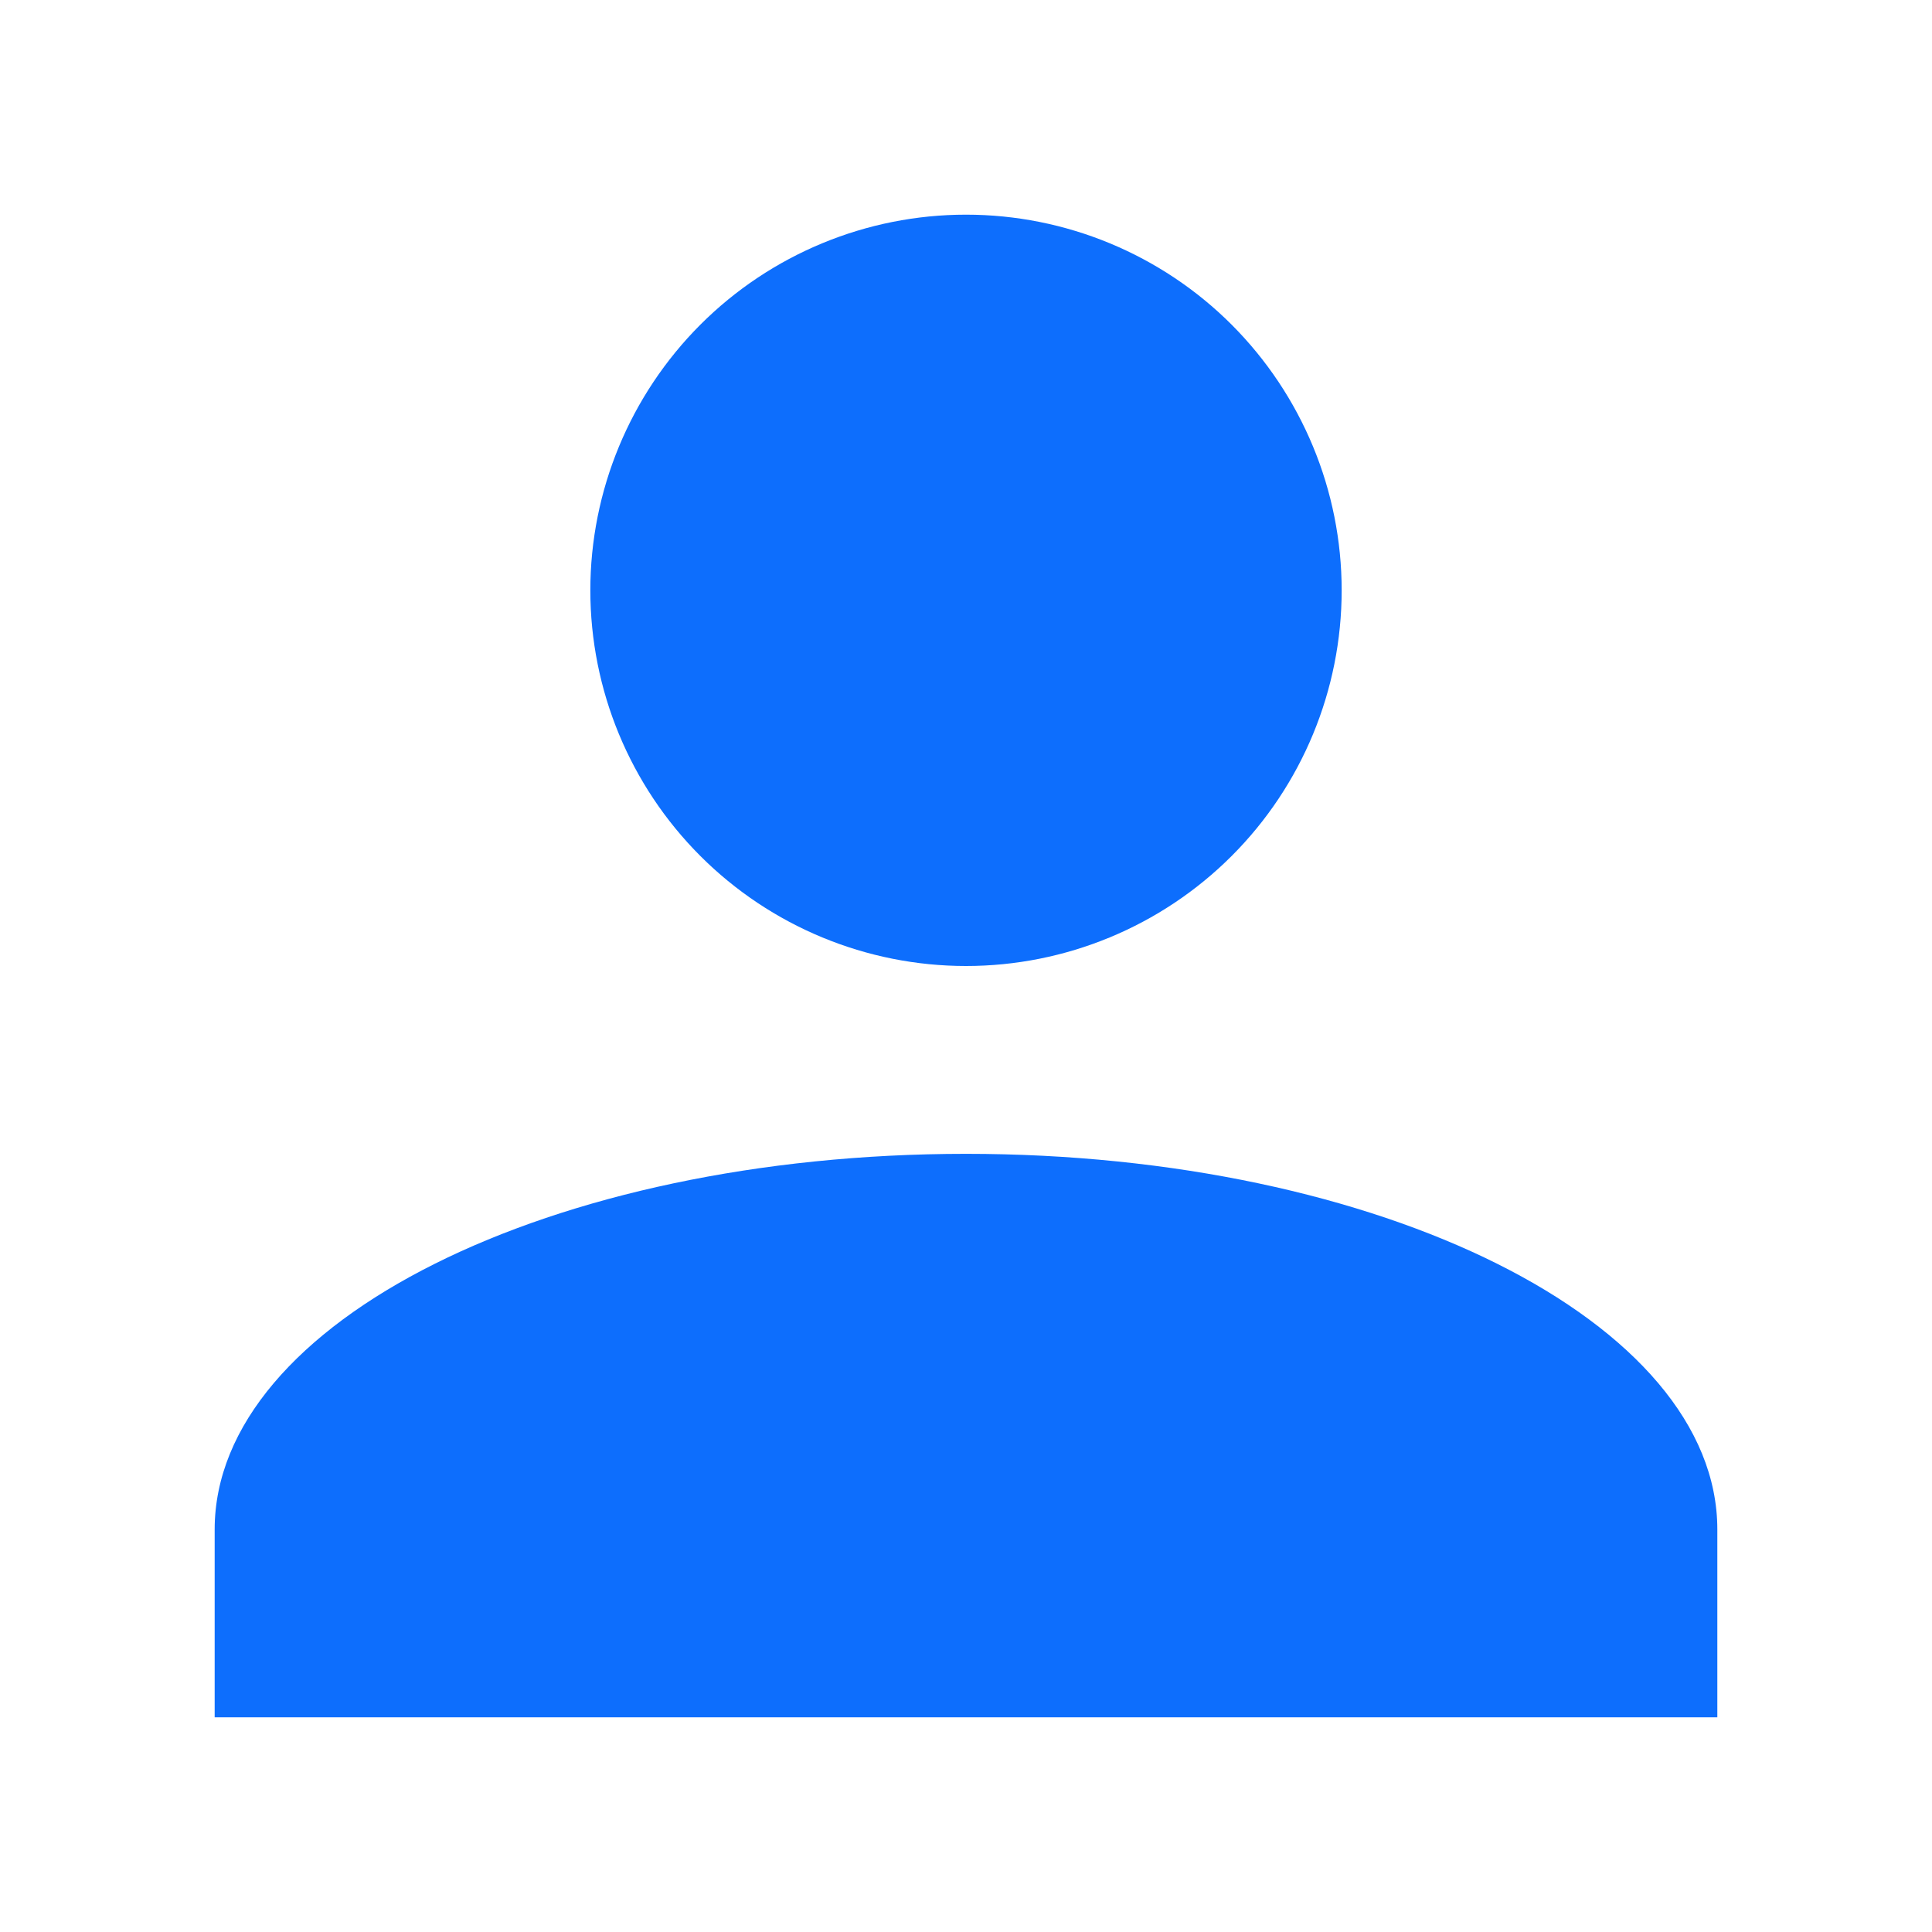 <svg width="18" height="18" viewBox="0 0 18 18" fill="none" xmlns="http://www.w3.org/2000/svg">
<path d="M9 2C9.928 2 10.819 2.369 11.475 3.025C12.131 3.682 12.5 4.572 12.5 5.5C12.5 6.428 12.131 7.319 11.475 7.975C10.819 8.631 9.928 9 9 9C8.072 9 7.181 8.631 6.525 7.975C5.869 7.319 5.5 6.428 5.5 5.5C5.5 4.572 5.869 3.682 6.525 3.025C7.181 2.369 8.072 2 9 2ZM9 10.75C12.867 10.75 16 12.316 16 14.25V16H2V14.25C2 12.316 5.133 10.75 9 10.75Z" fill="#0D6EFD"/>
</svg>
